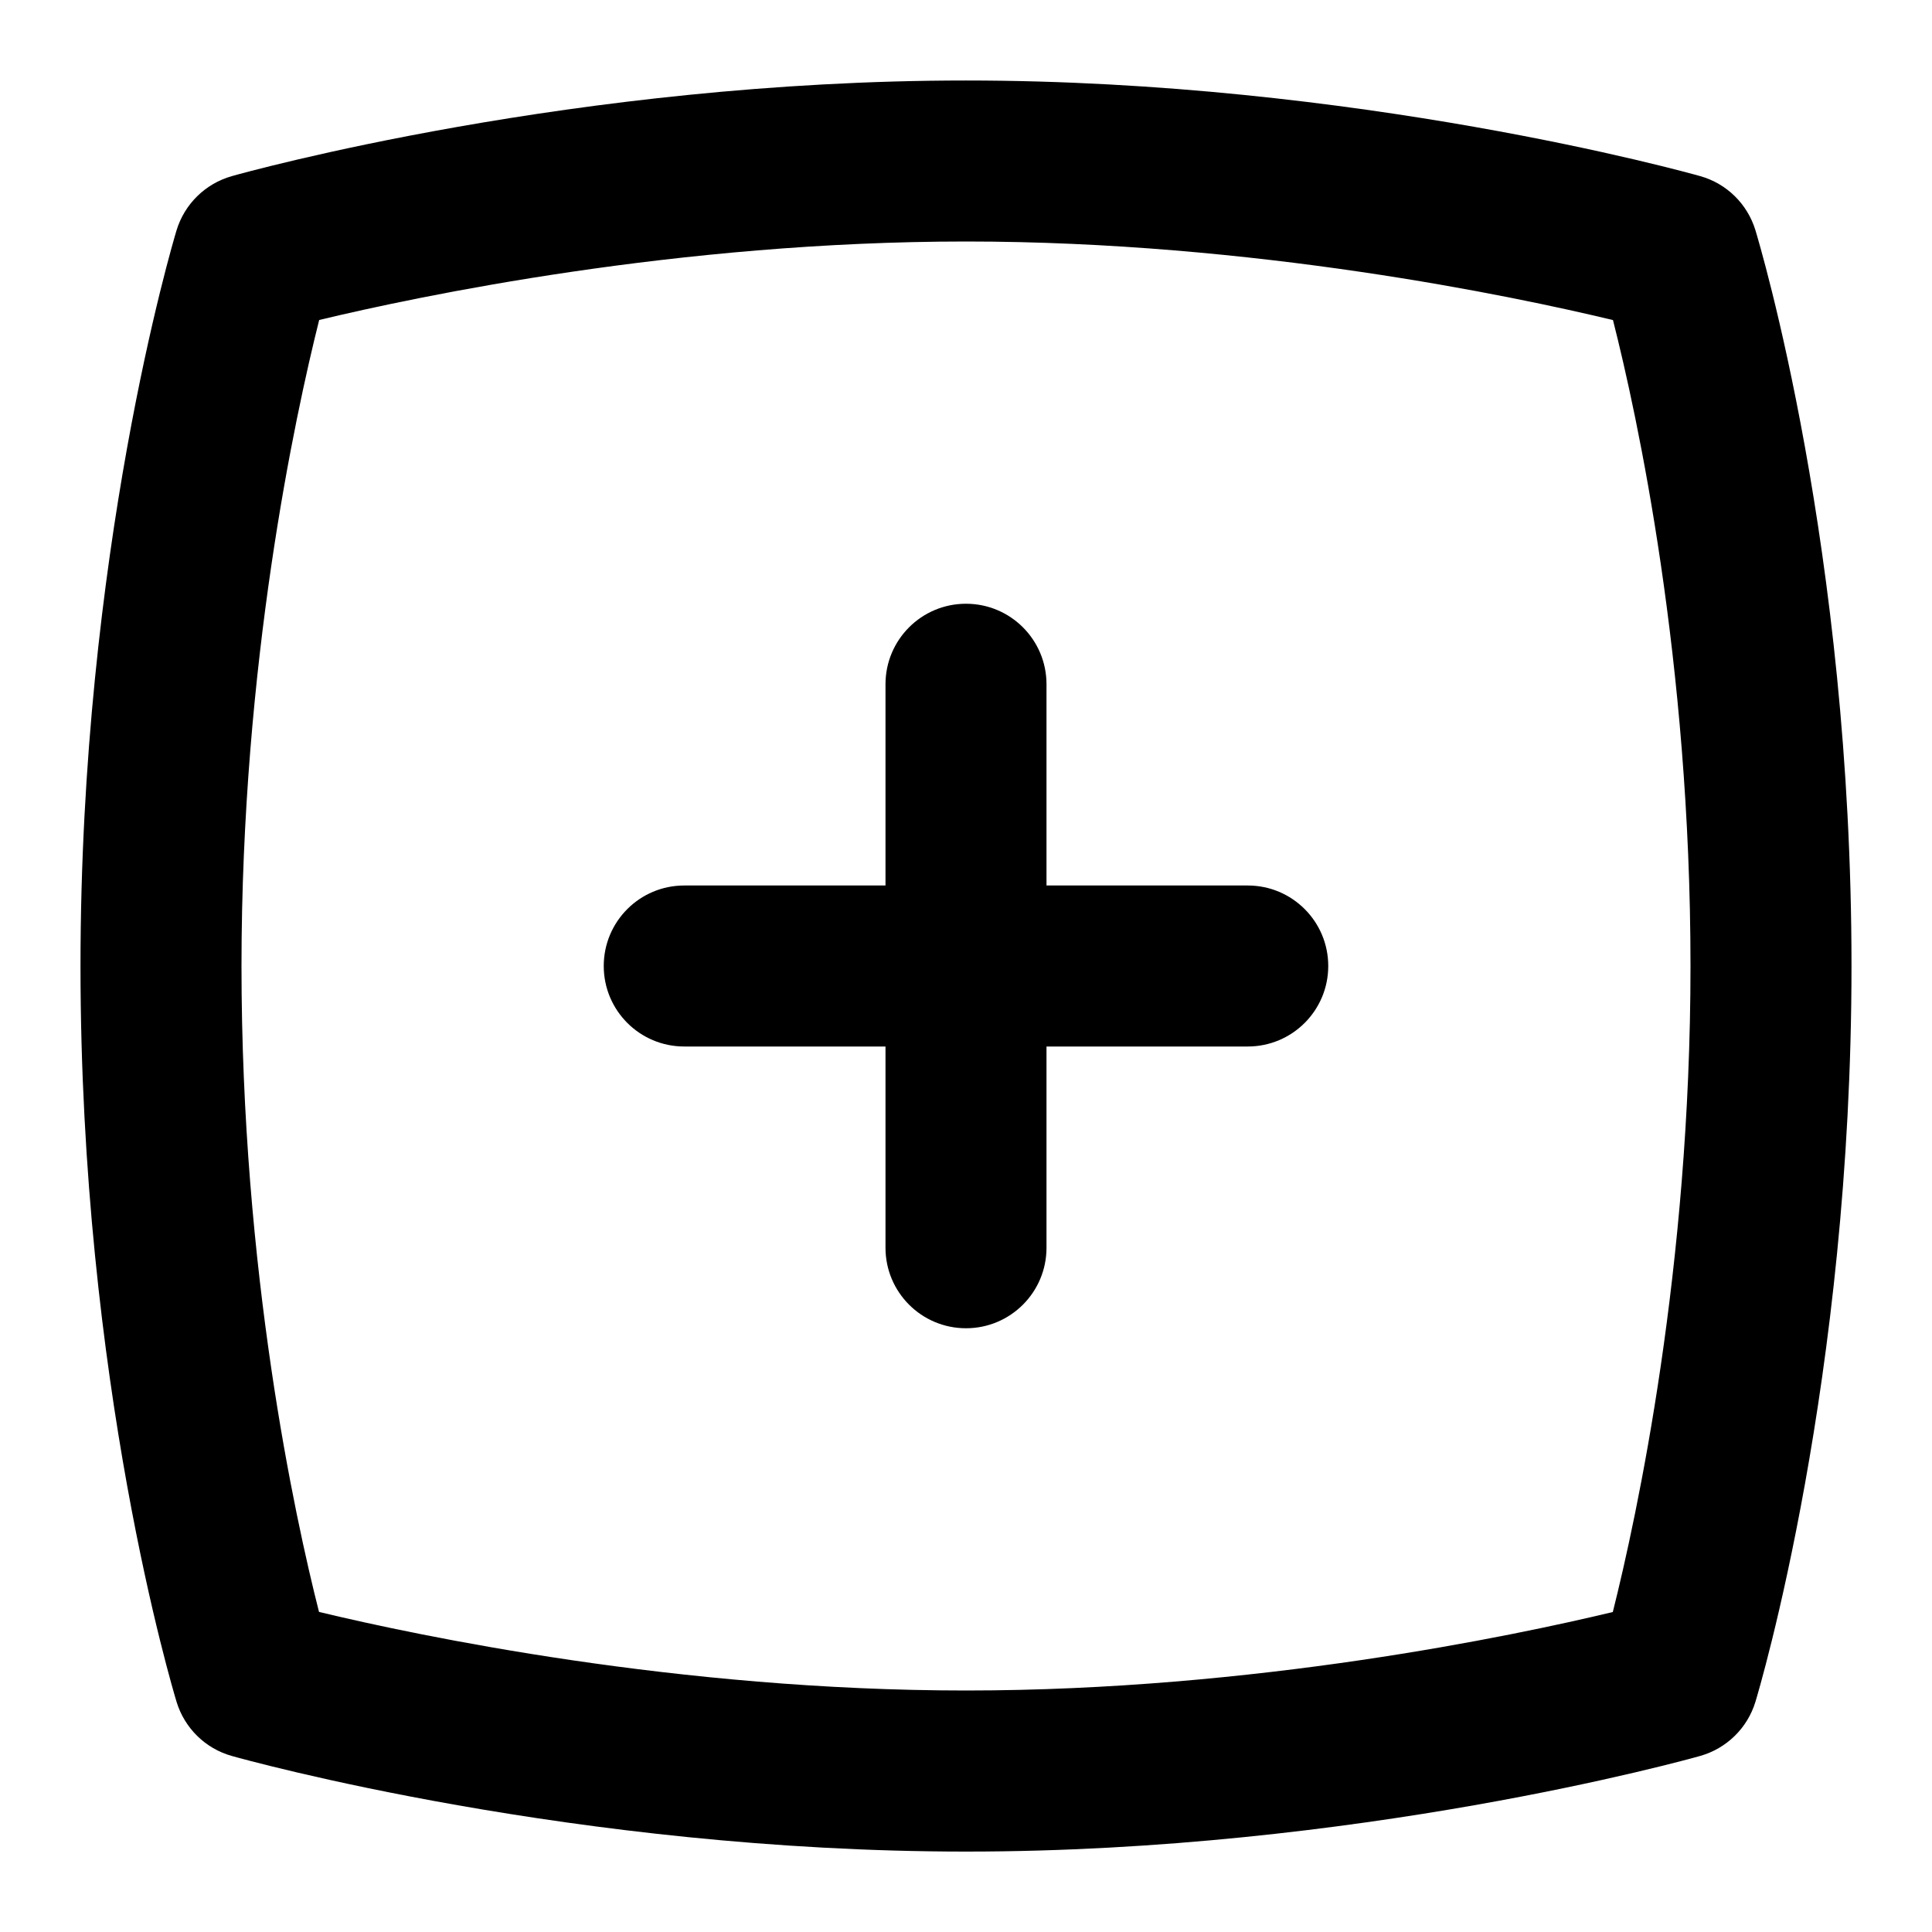 <svg id="Layer_1" viewBox="0 0 24 24" xmlns="http://www.w3.org/2000/svg" data-name="Layer 1"><path d="m21.806 2.858c-.1-.325-.357-.578-.685-.67-.173-.049-4.273-1.188-9.121-1.188s-8.947 1.139-9.12 1.188c-.329.093-.588.347-.687.674-.049.161-1.193 4.007-1.193 9.139 0 5.175 1.146 8.982 1.194 9.142.1.325.357.578.685.67.173.049 4.273 1.188 9.121 1.188s8.947-1.139 9.12-1.188c.329-.093.588-.347.687-.674.049-.161 1.193-4.007 1.193-9.139 0-5.175-1.146-8.982-1.194-9.142zm-1.771 17.167c-1.242.298-4.458.975-8.035.975s-6.797-.678-8.037-.976c-.301-1.185-.963-4.23-.963-8.024 0-3.752.665-6.829.965-8.025 1.242-.298 4.458-.975 8.035-.975s6.797.678 8.037.976c.301 1.185.963 4.23.963 8.024 0 3.752-.665 6.829-.965 8.025z"/><path d="m15.5 11h-2.5v-2.5c0-.552-.447-1-1-1s-1 .448-1 1v2.5h-2.5c-.553 0-1 .448-1 1s.447 1 1 1h2.5v2.5c0 .552.447 1 1 1s1-.448 1-1v-2.5h2.5c.553 0 1-.448 1-1s-.447-1-1-1z"/></svg>
